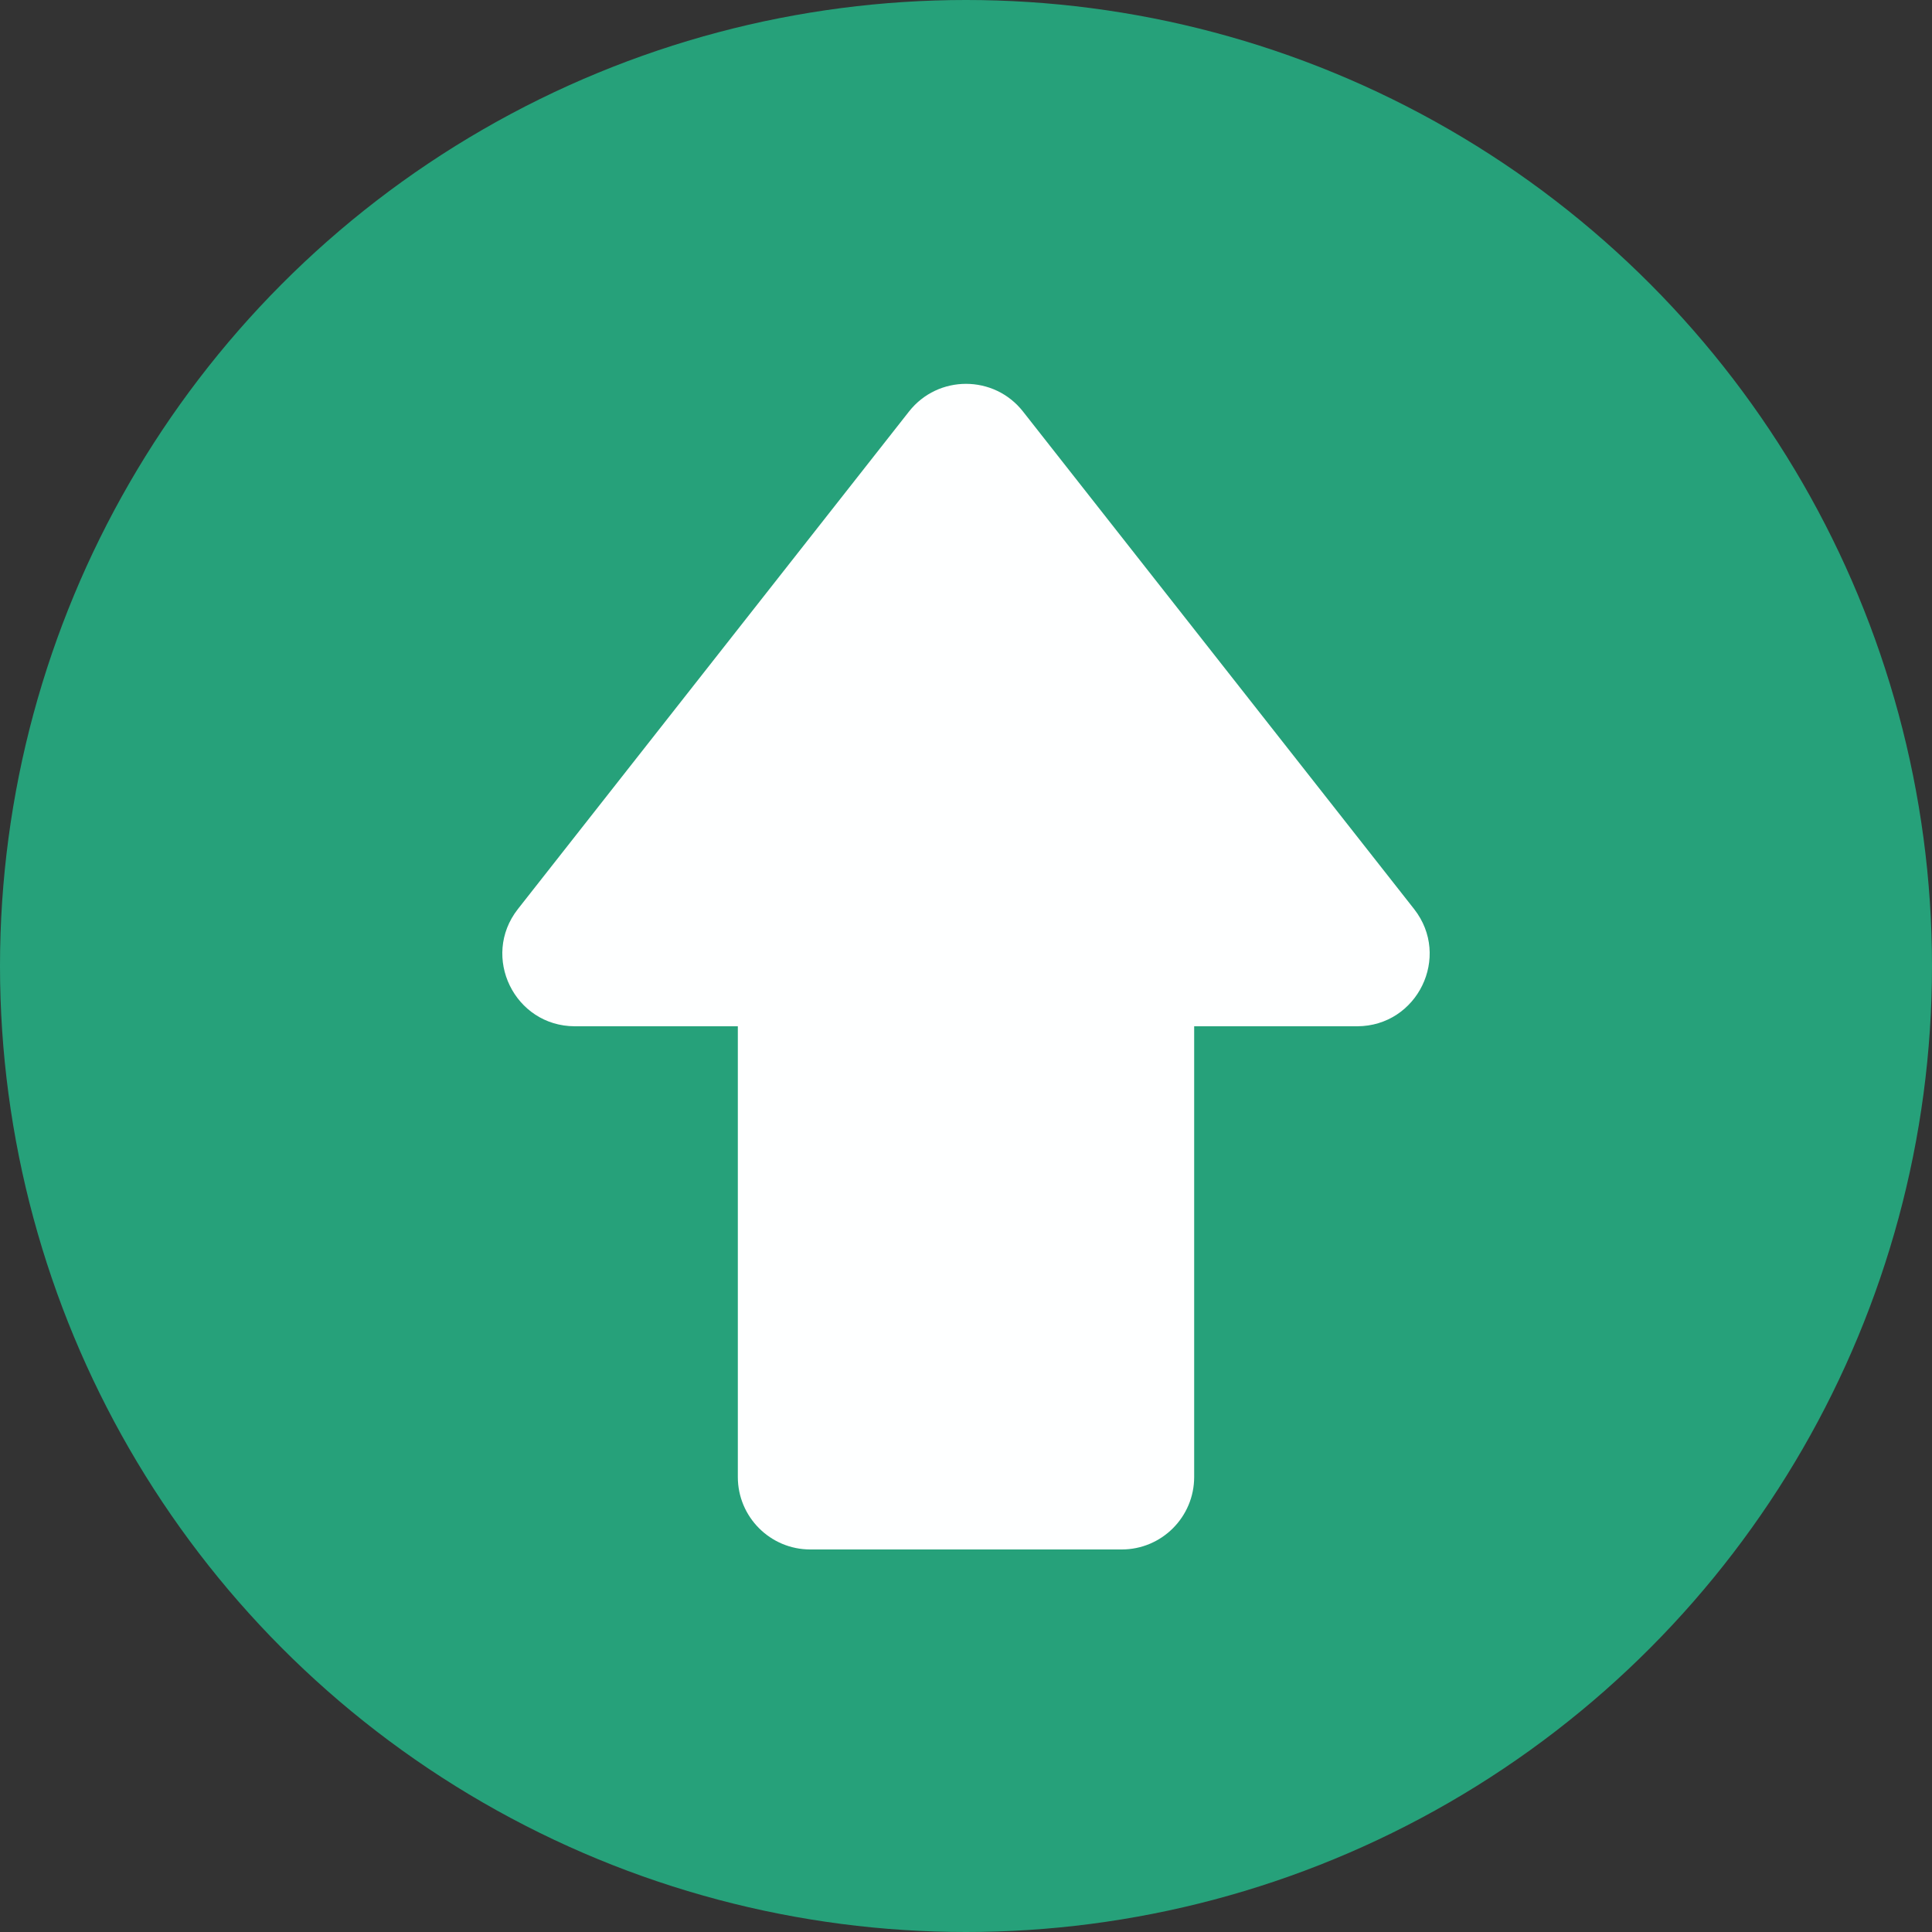 <svg width="10mm" height="10mm" version="1.1" viewBox="0 0 10 10" xmlns="http://www.w3.org/2000/svg">
	<rect x="0" y="0" width="10" height="10" fill="#333333" stroke="none"/>
	<g transform="translate(-35.963 -131.9)">
		<circle cx="40.963" cy="136.9" r="5" fill="#26a17a"/>
		<path d="m40.157 139.92c-0.207-2e-5 -0.375-0.168-0.375-0.375v-2.333h-0.844c-0.312-8.1e-4 -0.487-0.36-0.295-0.606l2.025-2.576c0.15-0.191 0.44-0.191 0.59 0l2.025 2.576c0.192 0.246 0.017 0.605-0.295 0.606h-0.844v2.333c-2.1e-5 0.207-0.168 0.375-0.375 0.375z" color="#000000" color-rendering="auto" dominant-baseline="auto" fill="#feffff" image-rendering="auto" shape-rendering="auto" solid-color="#000000" style="font-feature-settings:normal;font-variant-alternates:normal;font-variant-caps:normal;font-variant-ligatures:normal;font-variant-numeric:normal;font-variant-position:normal;isolation:auto;mix-blend-mode:normal;shape-padding:0;text-decoration-color:#000000;text-decoration-line:none;text-decoration-style:solid;text-indent:0;text-orientation:mixed;text-transform:none;white-space:normal"/>
	</g>
</svg>
